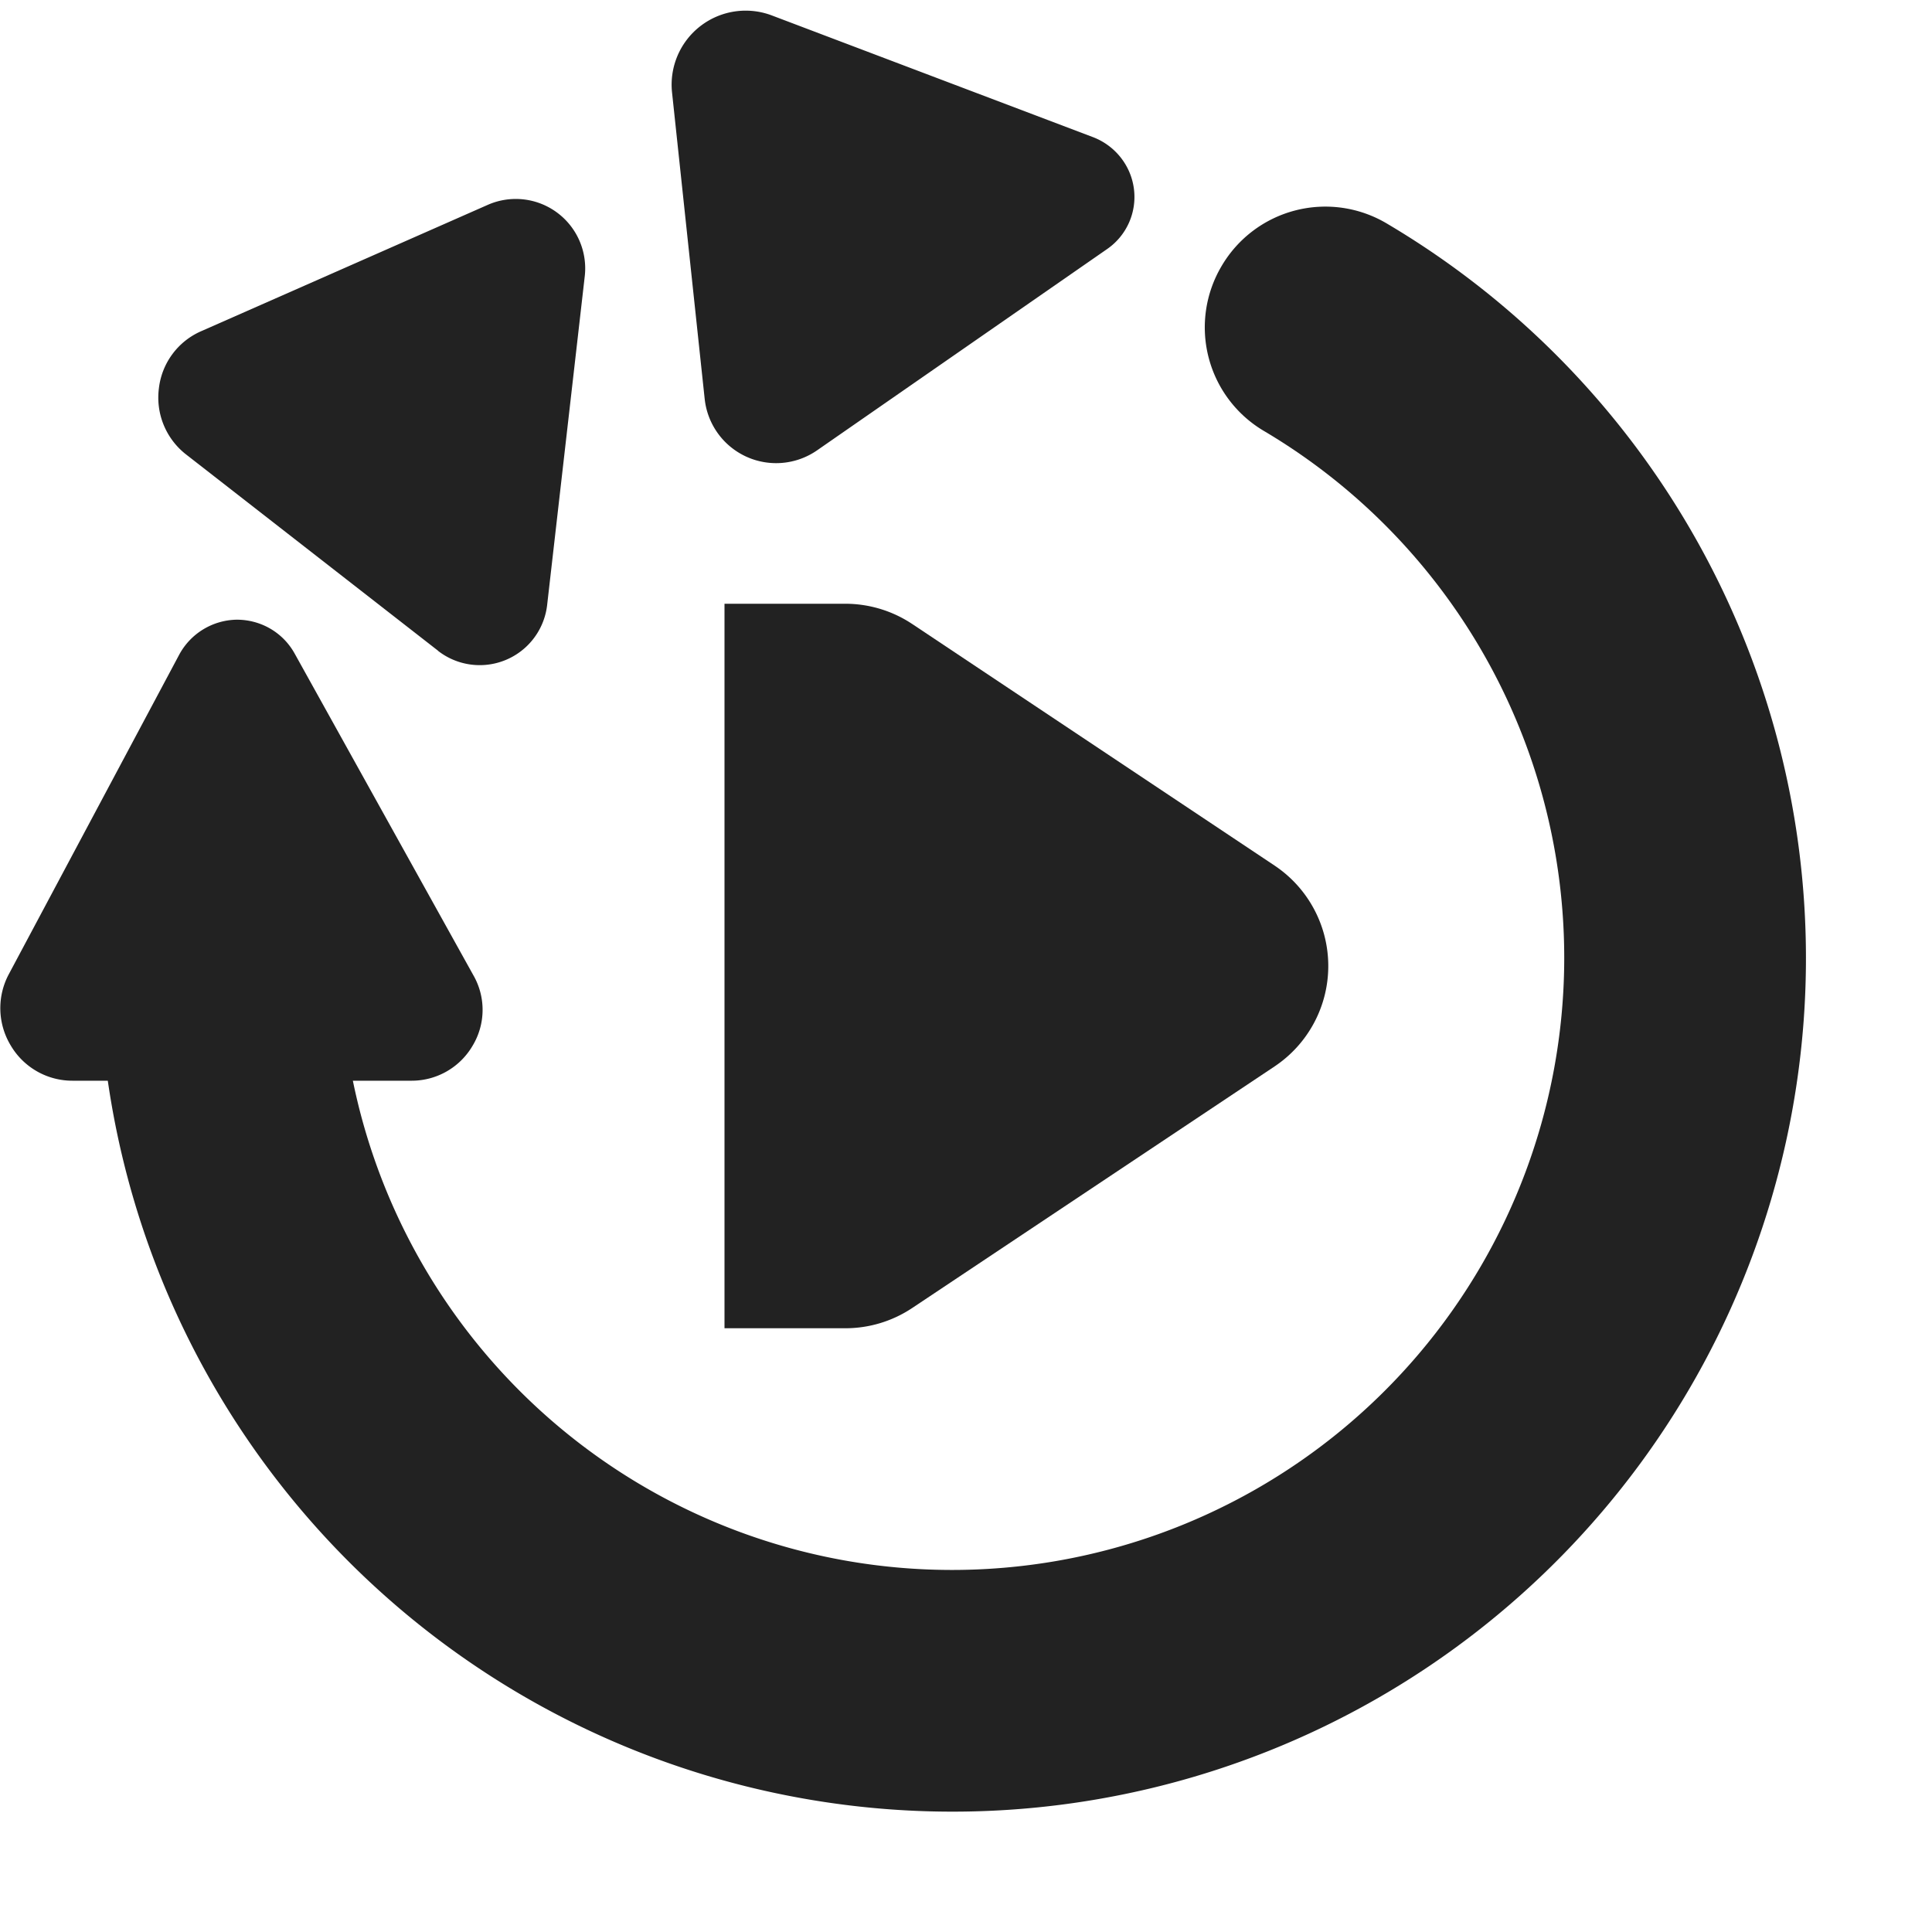 <svg xmlns="http://www.w3.org/2000/svg" width="16" height="16"><g fill="#222"><path d="M6 5h1a1 1 0 0 1 .555.168l3 2a1 1 0 0 1 0 1.664l-3 2A.996.996 0 0 1 7 11H6zm0 0"/><path d="M10.469 3.57a5.07 5.07 0 0 1-3.48 9.352A5.065 5.065 0 0 1 2.82 7.934a1 1 0 1 0-2 0 7.064 7.064 0 0 0 5.813 6.957 7.068 7.068 0 0 0 4.852-13.04.996.996 0 0 0-1.368.352.996.996 0 0 0 .352 1.367zm0 0"/><path d="M3.41 8.95H.602a.592.592 0 0 1-.512-.29.597.597 0 0 1-.016-.594l1.41-2.644a.551.551 0 0 1 .477-.29c.2 0 .383.106.48.282l1.48 2.664a.575.575 0 0 1-.007.582.584.584 0 0 1-.504.29zm.219-3.56-2.09-1.628a.597.597 0 0 1-.223-.547.59.59 0 0 1 .352-.473l2.375-1.047a.575.575 0 0 1 .8.59l-.312 2.727a.562.562 0 0 1-.902.379zm2.207-2.085L5.566.77a.613.613 0 0 1 .829-.641l2.66 1.008c.18.07.312.234.336.43a.524.524 0 0 1-.223.496L6.766 3.73a.595.595 0 0 1-.93-.426zm0 0"/></g></svg>